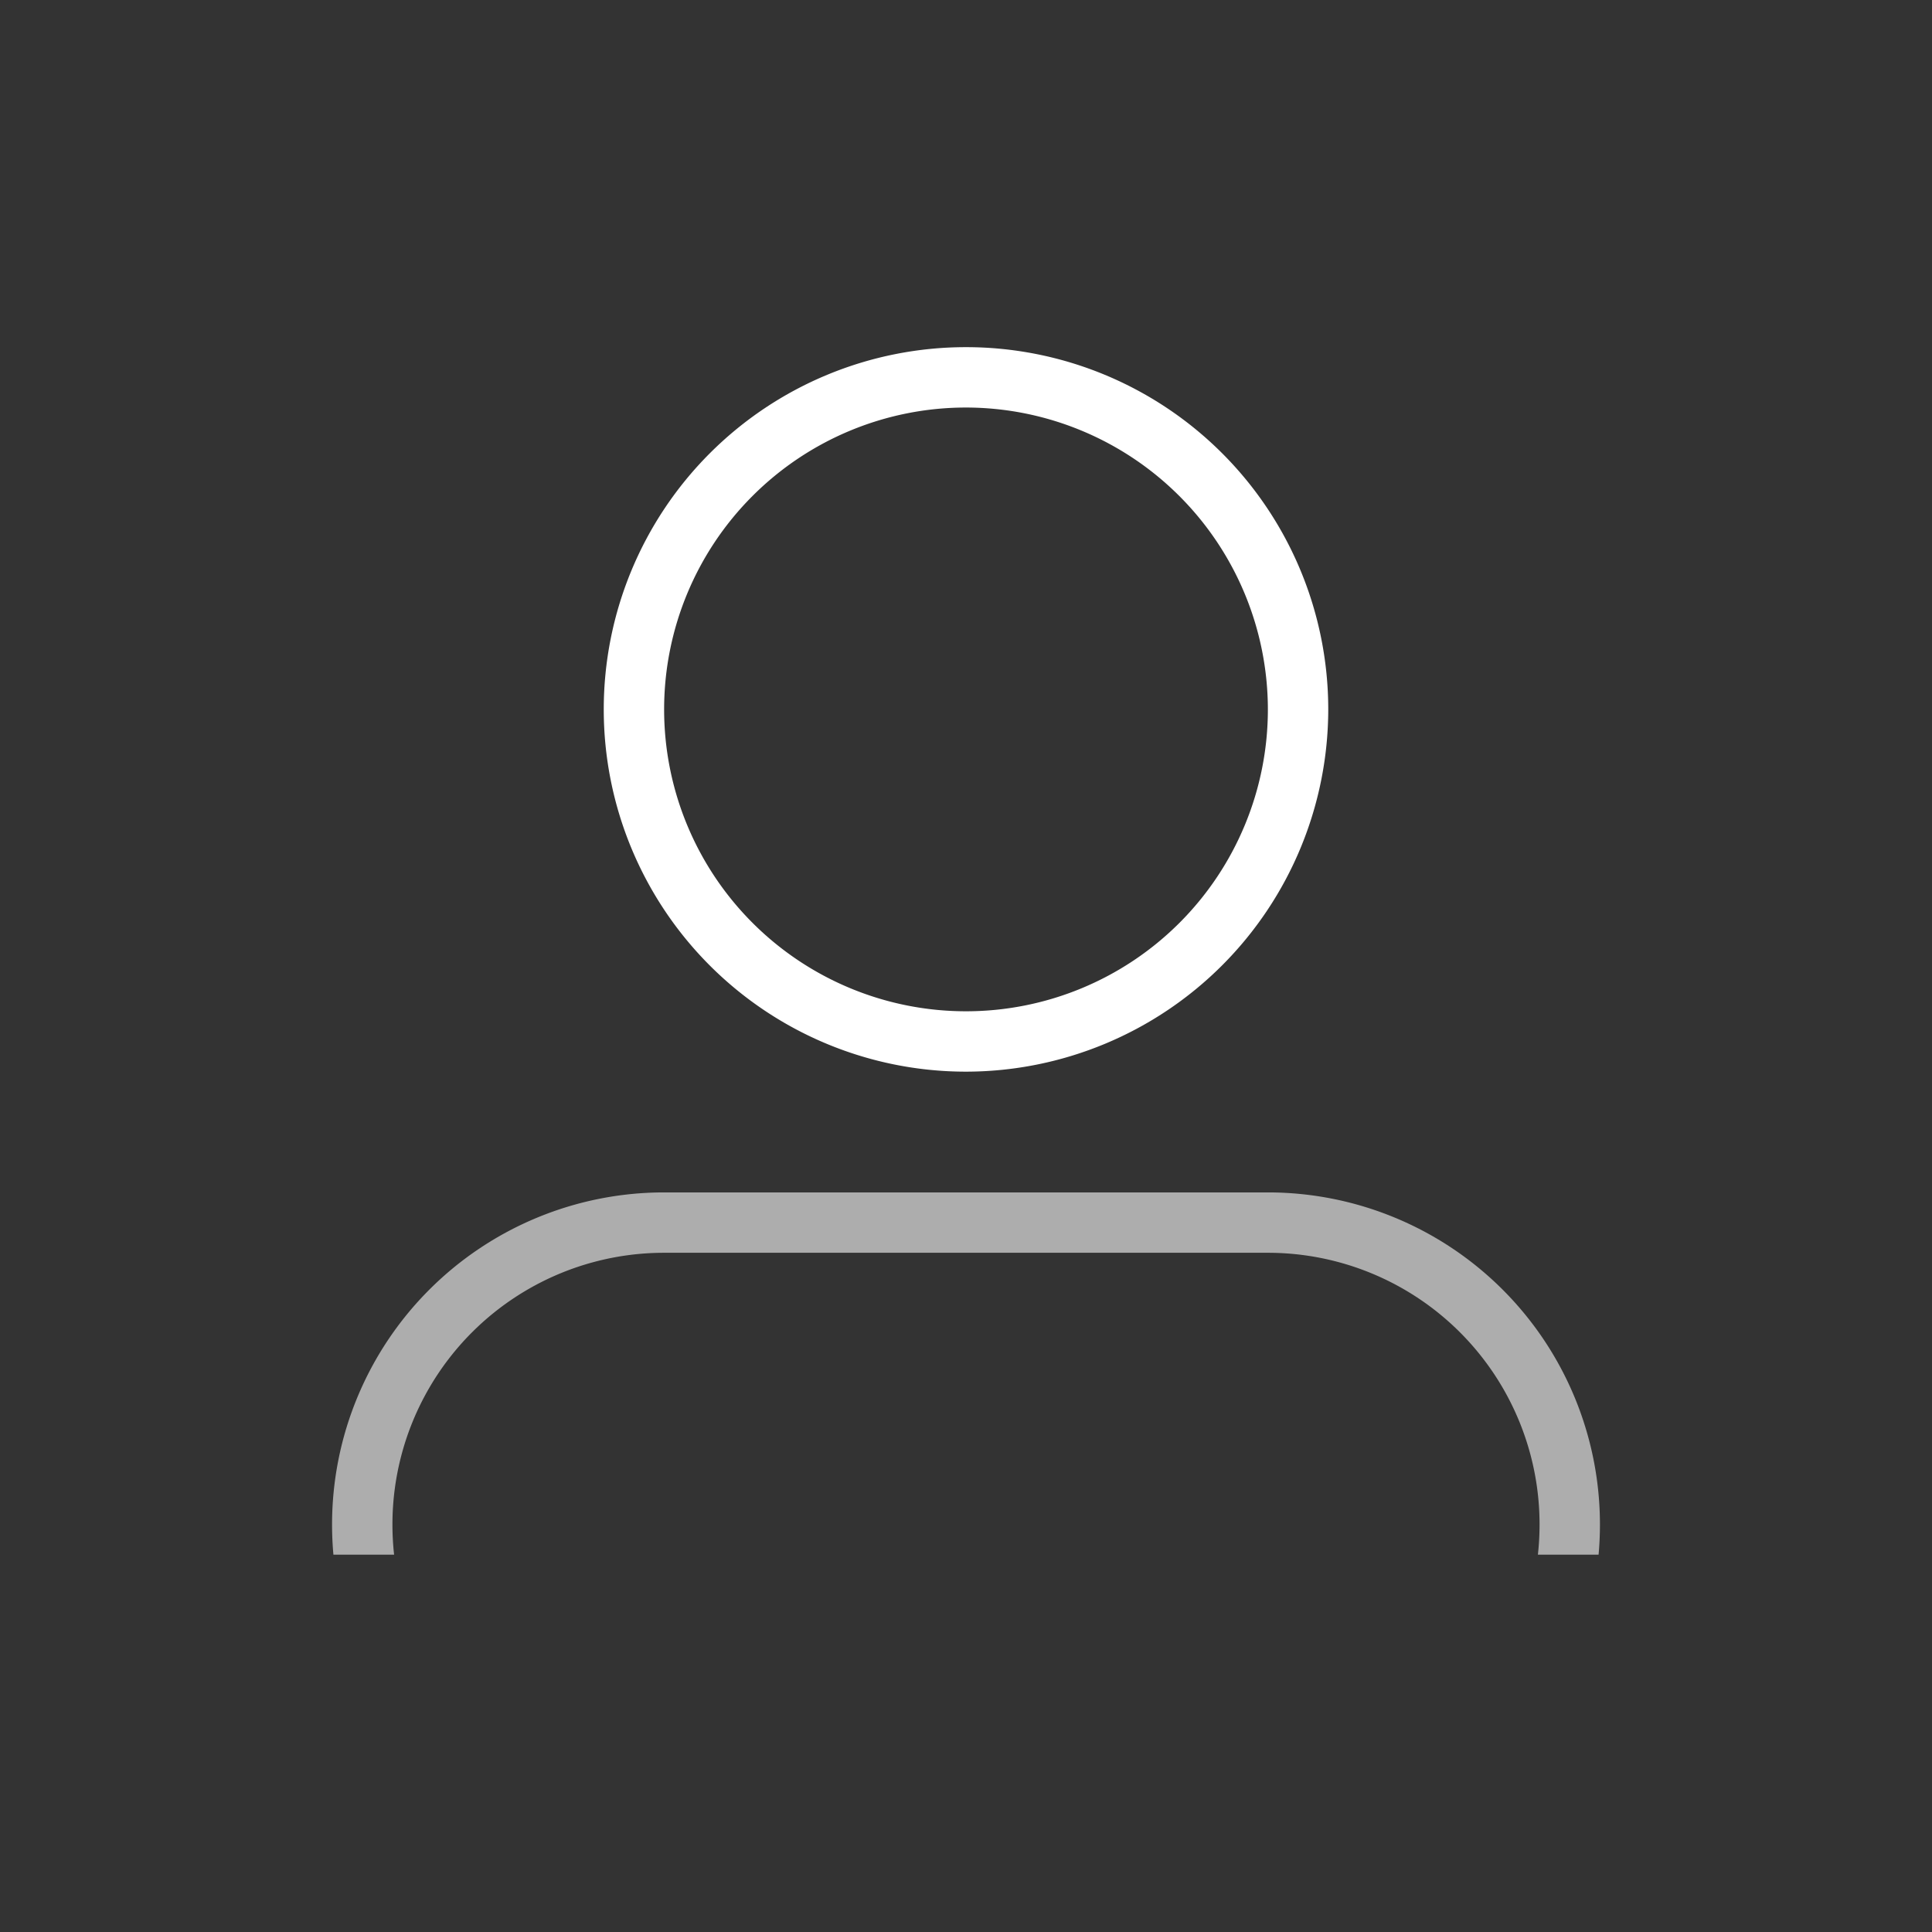 <svg id="Слой_1" data-name="Слой 1" xmlns="http://www.w3.org/2000/svg" viewBox="0 0 64 64"><rect x="0" y="0" width="64" height="64" fill="#333333" stroke="none"/><defs><style>.cls-1,.cls-2,.cls-3{fill:#fff;}.cls-1{fill-opacity:0;}.cls-2{opacity:0.6;isolation:isolate;}</style></defs><g id="Private"><rect id="icon-m-contact" class="cls-1" width="64" height="64"/><path class="cls-2" d="M22,41.5H42a8.999,8.999,0,0,1,9,9,9.168,9.168,0,0,1-.055,1h2.01c.03-.329.045-.663.045-1a11,11,0,0,0-11-11H22a11,11,0,0,0-11,11c0,.337.015.671.045,1h2.01a9.168,9.168,0,0,1-.055-1A8.999,8.999,0,0,1,22,41.5Z"/><path class="cls-3" d="M32,35.5a12,12,0,1,1,12-12A12.013,12.013,0,0,1,32,35.5Zm0-22a10,10,0,1,0,10,10A10.011,10.011,0,0,0,32,13.5Z"/></g></svg>